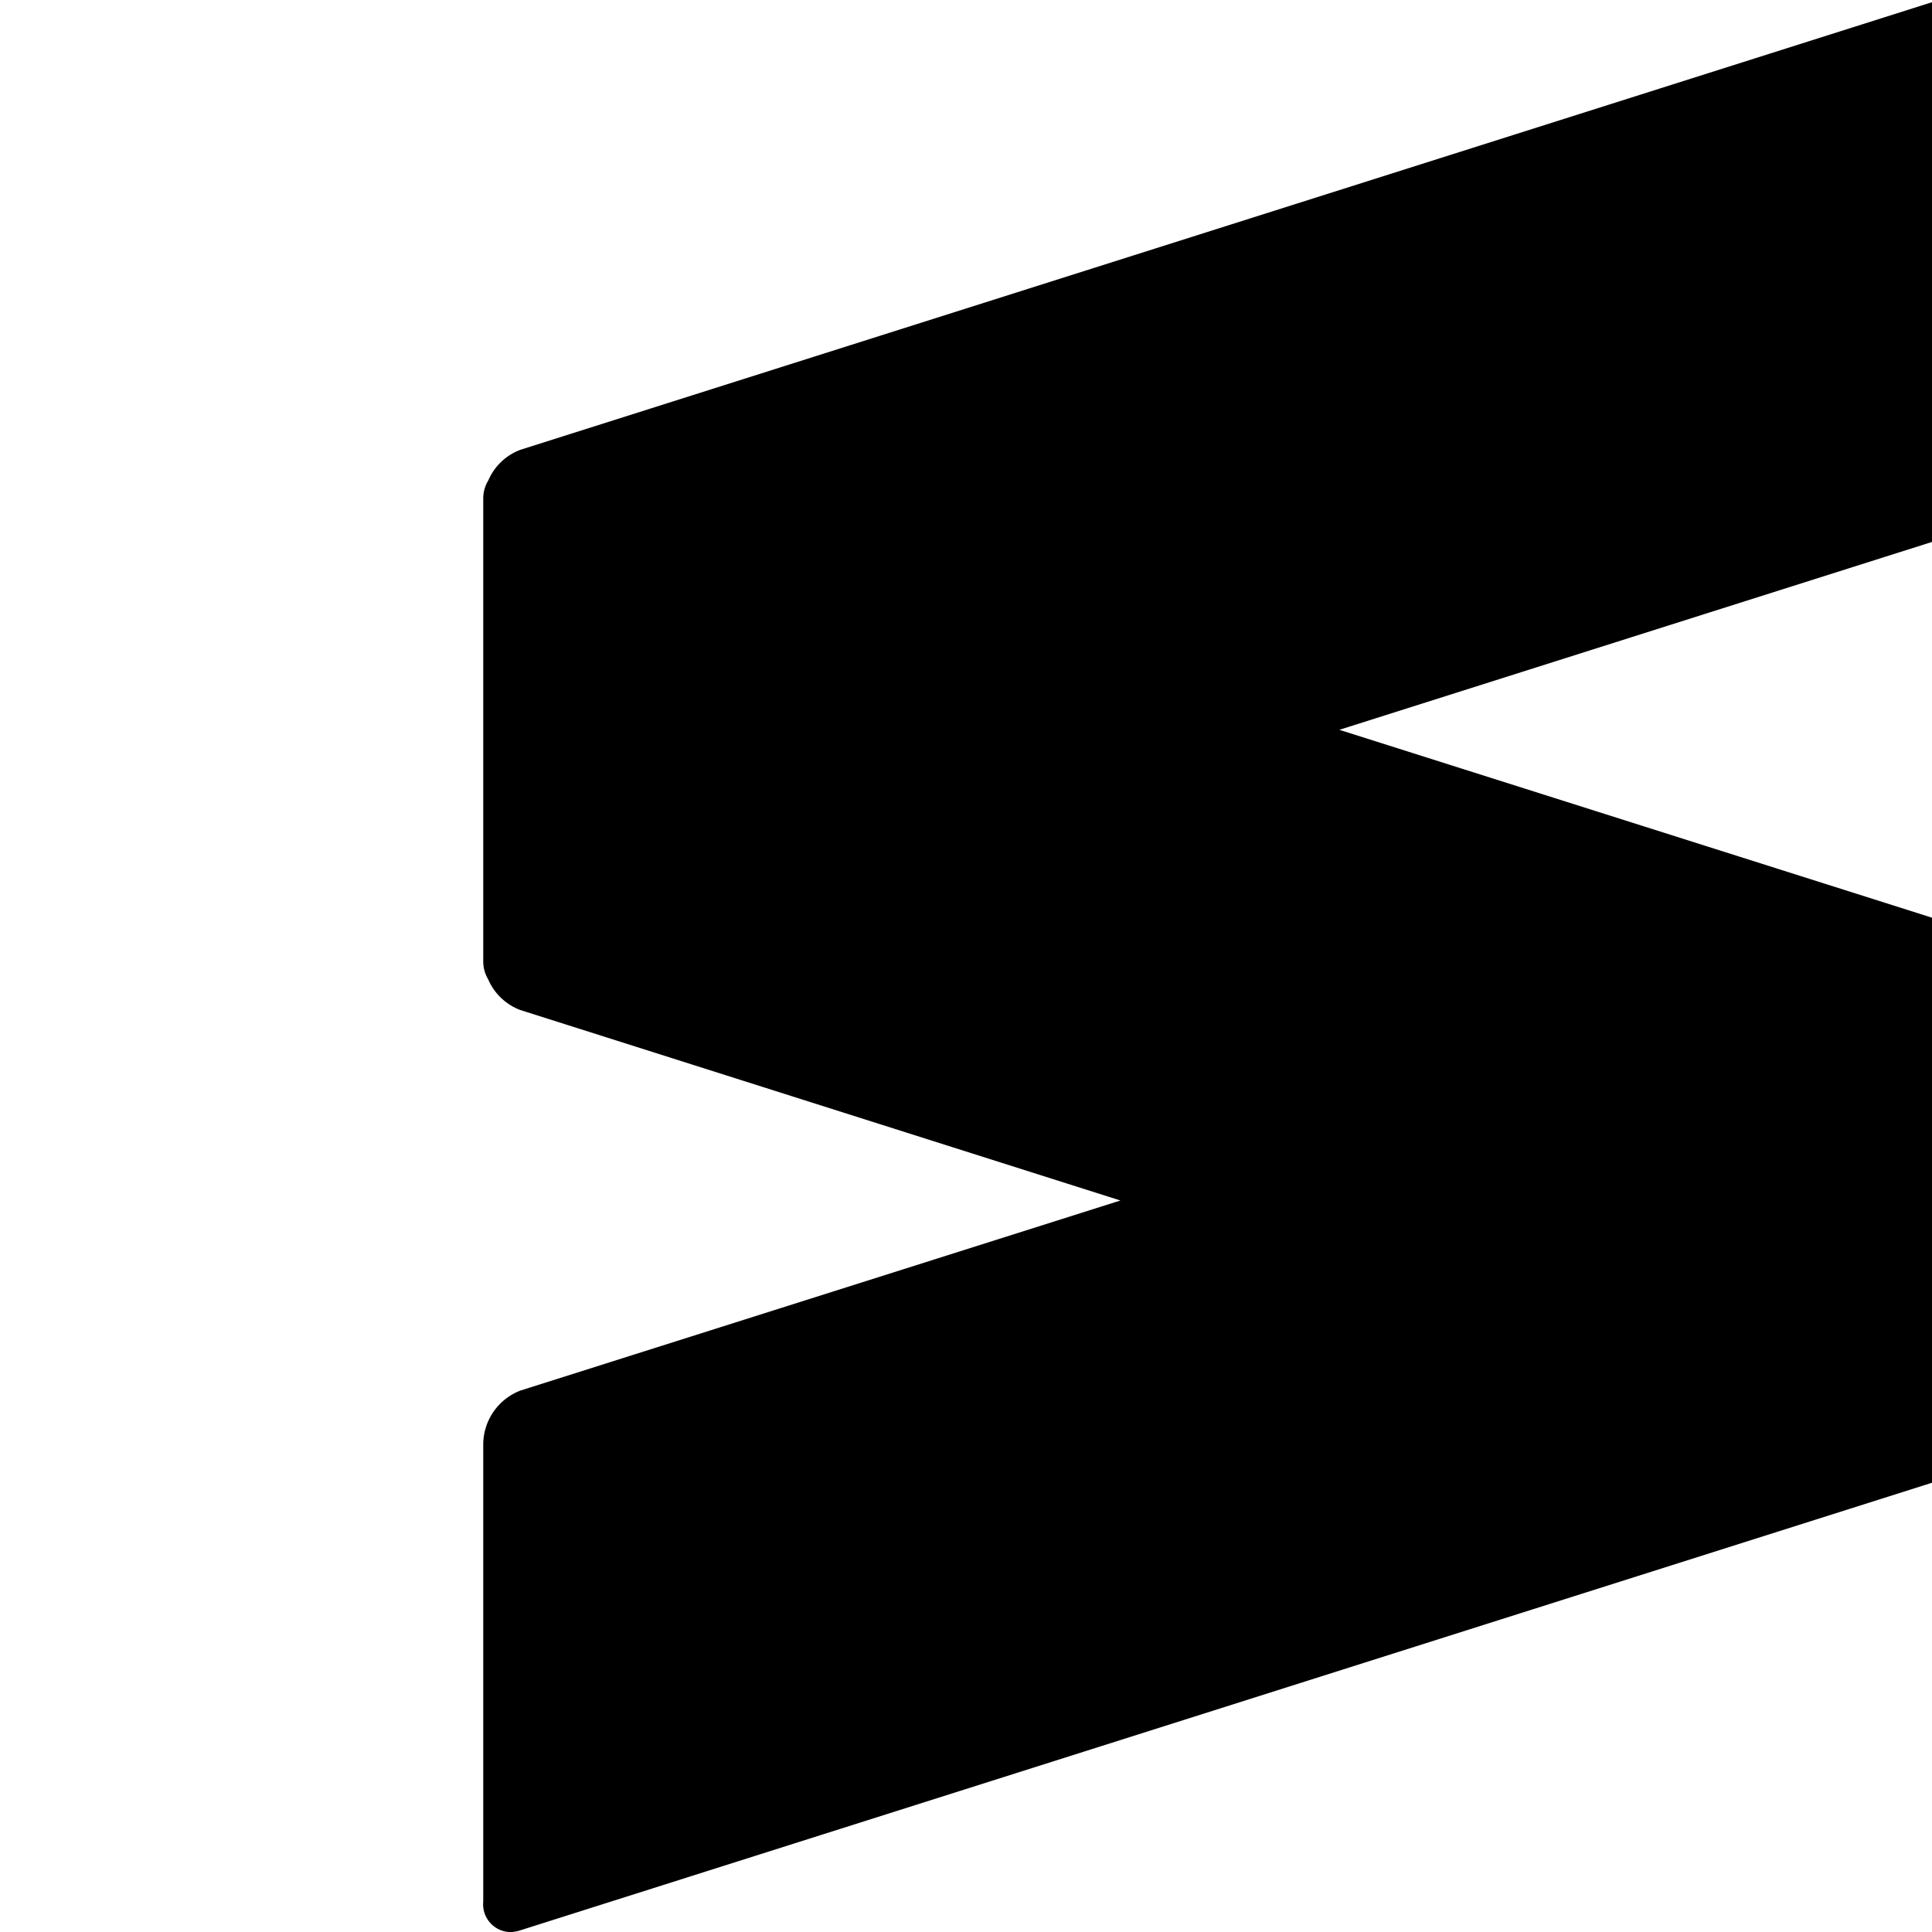 <svg baseProfile="full"
  xmlns="http://www.w3.org/2000/svg"
  xmlns:xlink="http://www.w3.org/1999/xlink" width="64" height="64" fill="currentColor" viewBox="-3 0 24 24">
  <defs>
    <linearGradient id="sublid" x1="16.817" x2="18.503" y1="22.875" y2="18.59"
      gradientUnits="userSpaceOnUse">
      <stop stop-color="#FF9700" />
      <stop offset=".53" stop-color="#F48E00" />
      <stop offset="1" stop-color="#D06F00" />
    </linearGradient>
    <symbol id="sublimetext" fill="currentColor" viewBox="-3 0 24 24">
      <path d="M.003 23.617V17.93a.72.72 0 0 1 .457-.654l.005-.002 7.453-2.361-7.454-2.366a.706.706 0 0 1-.398-.377l-.002-.005a.434.434 0 0 1-.061-.222v-.014.001-5.737c0-.083.023-.161.064-.227l-.001.002a.7.7 0 0 1 .395-.379l.005-.002L18.014.023a.343.343 0 0 1 .461.365V.386v5.686a.724.724 0 0 1-.457.654l-.005.002-7.375 2.338 7.378 2.339a.722.722 0 0 1 .462.656V17.752a.53.53 0 0 1-.011.106l.001-.003a.725.725 0 0 1-.45.558l-.005.002L.464 23.979a.429.429 0 0 1-.128.022.345.345 0 0 1-.332-.387v.002z"/>
    </symbol>
  </defs>
  <use href="#sublimetext"></use>
</svg>